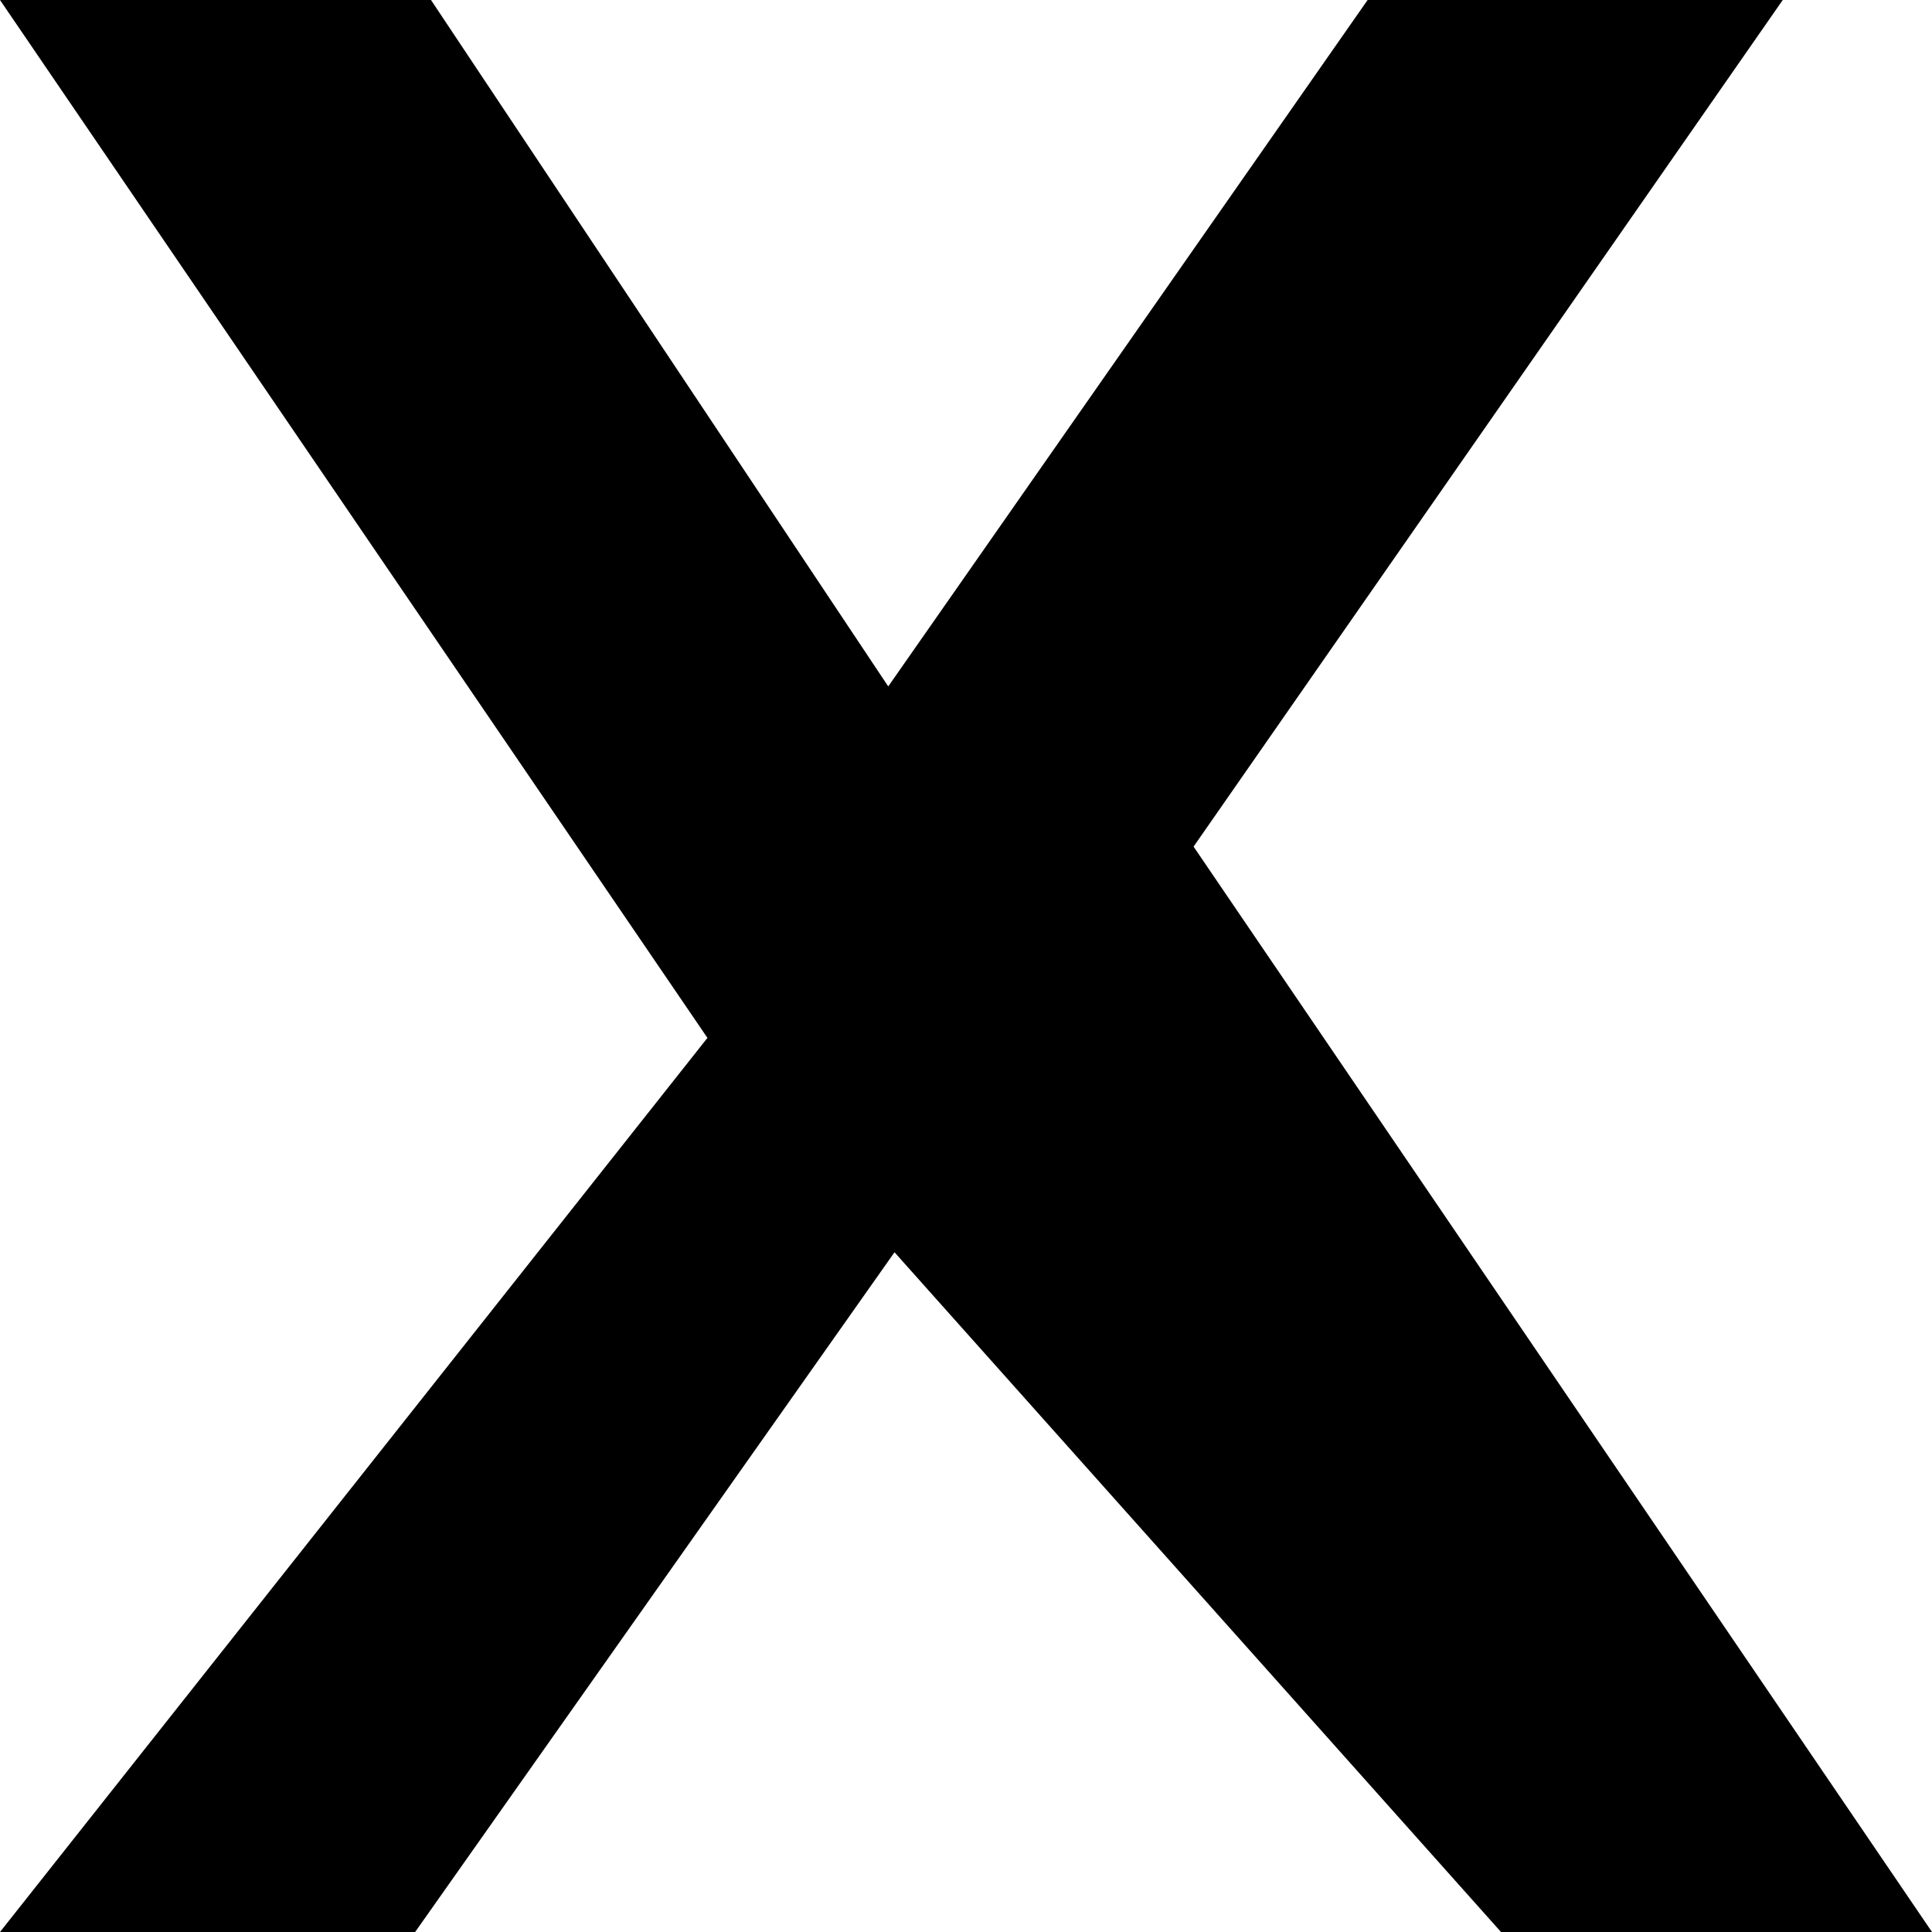<svg xmlns="http://www.w3.org/2000/svg" viewBox="0 0 24 24" aria-hidden="true">
  <path fill="currentColor" d="M22.146 0h-5.157L11.034 8.527 5.354 0H0l8.788 12.893L0 24h5.157l5.955-8.444L18.646 24H24l-9.173-13.483z"/>
</svg>

